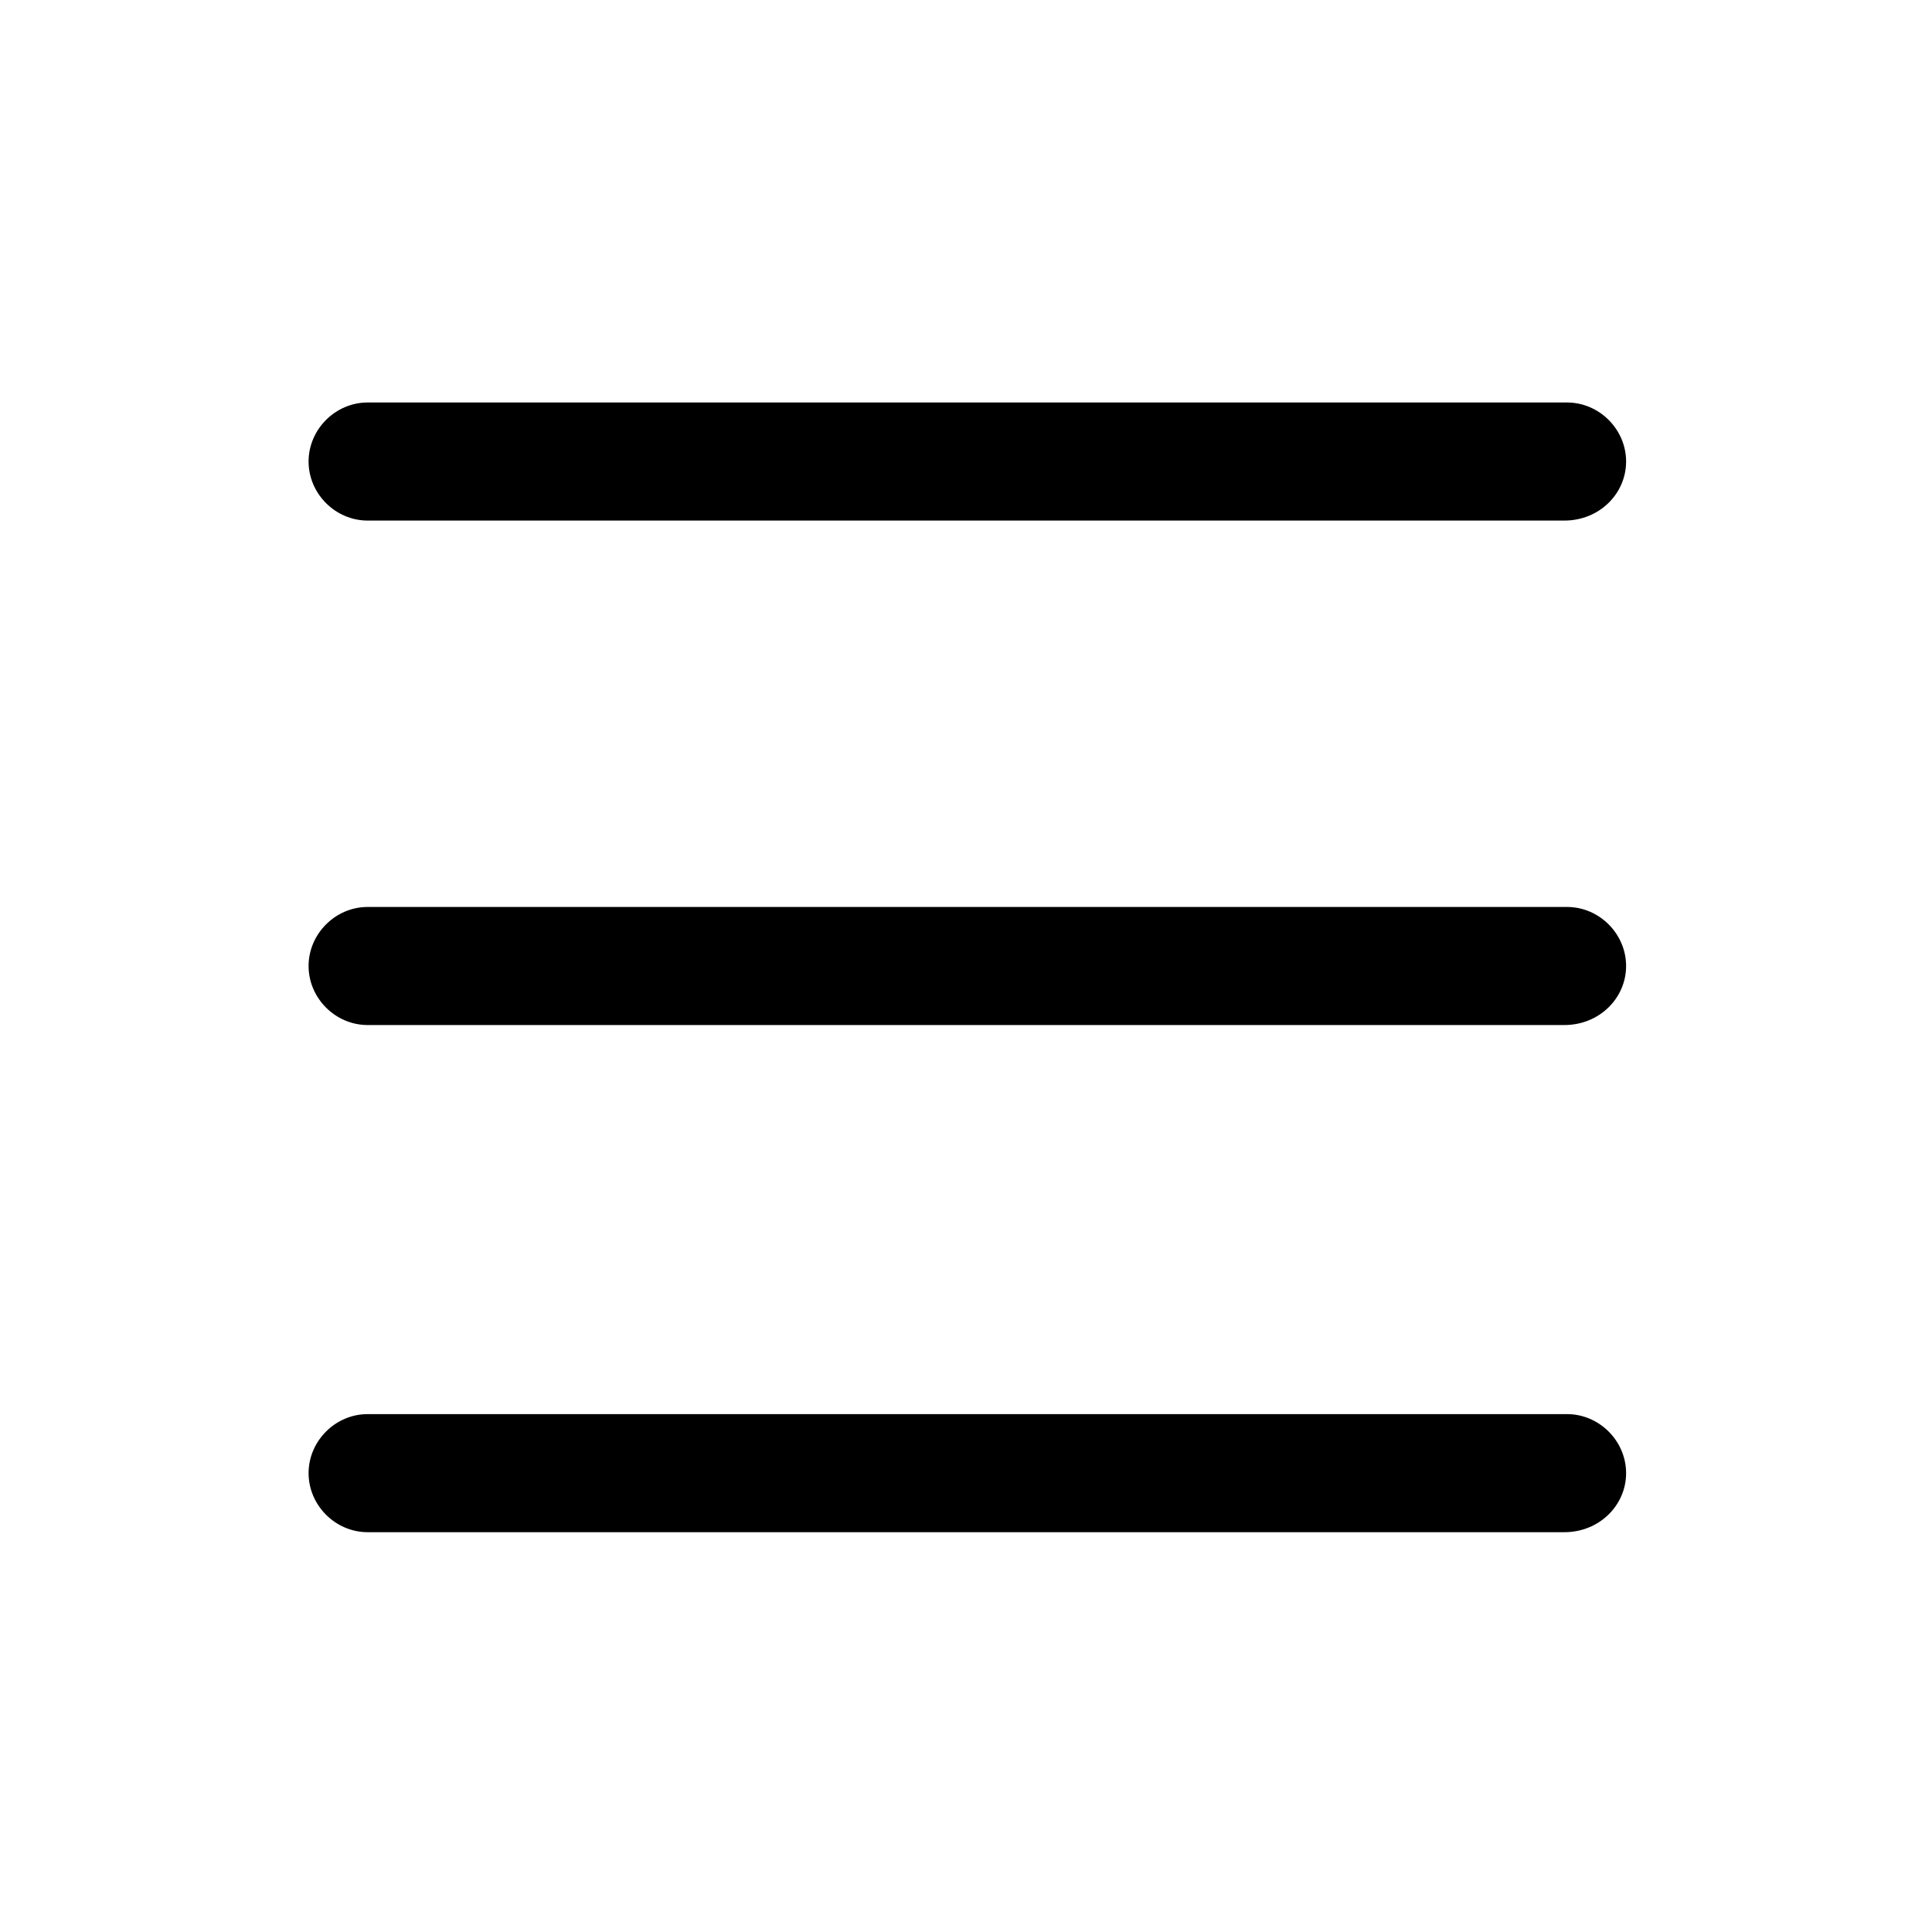 <svg xmlns="http://www.w3.org/2000/svg" width="72" height="72" viewBox="0 0 72 72">
    <title>menu</title>
    <path d="M58.3 19.4H13.7c-1.2 0-2.2-1-2.2-2.2s1-2.2 2.2-2.2h44.7c1.2 0 2.2 1 2.2 2.2s-1 2.2-2.3 2.2zM58.3 38.2H13.7c-1.2 0-2.2-1-2.2-2.2s1-2.2 2.2-2.2h44.7c1.2 0 2.2 1 2.2 2.2s-1 2.2-2.3 2.2zM58.3 57.1H13.7c-1.2 0-2.2-1-2.2-2.2s1-2.2 2.2-2.2h44.7c1.2 0 2.2 1 2.2 2.2s-1 2.2-2.3 2.2z"/>
</svg>
